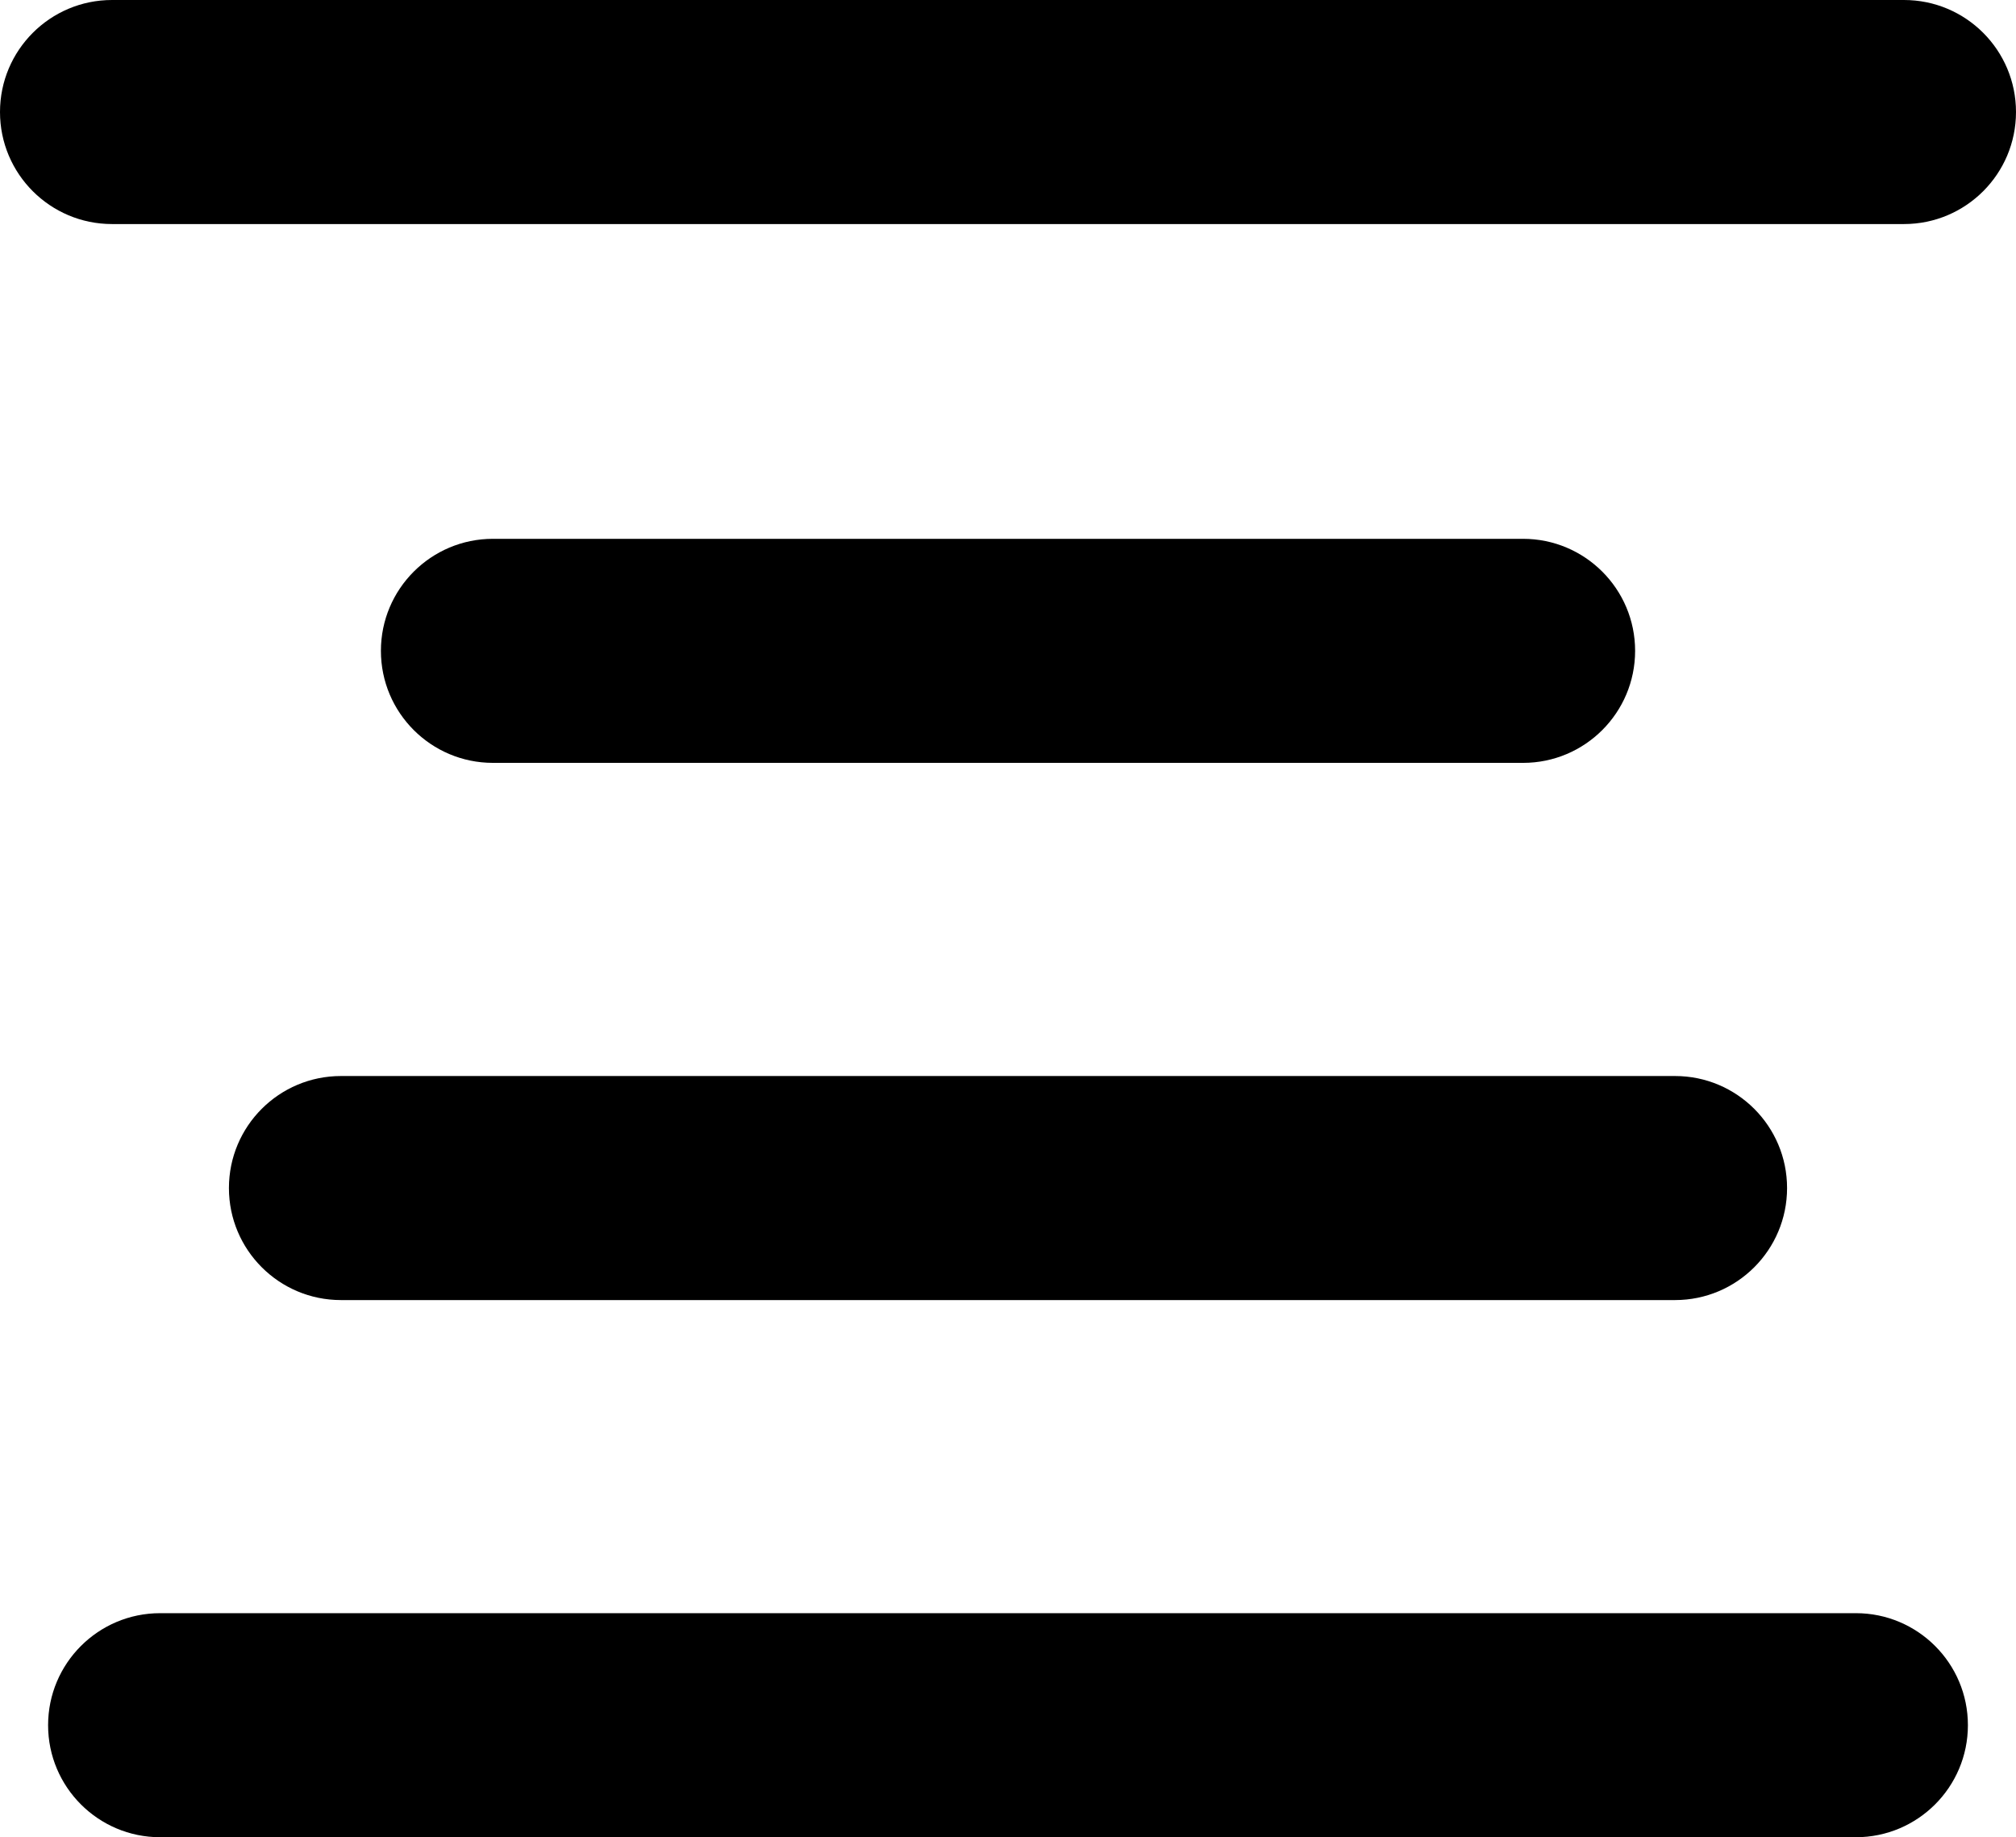 <?xml version="1.0" encoding="utf-8"?>
<!-- Generator: Adobe Illustrator 16.0.3, SVG Export Plug-In . SVG Version: 6.00 Build 0)  -->
<!DOCTYPE svg PUBLIC "-//W3C//DTD SVG 1.1//EN" "http://www.w3.org/Graphics/SVG/1.1/DTD/svg11.dtd">
<svg version="1.1" id="Layer_1" xmlns="http://www.w3.org/2000/svg" xmlns:xlink="http://www.w3.org/1999/xlink" x="0px" y="0px"
	 width="80.982px" height="73.8px" viewBox="0 0 80.982 73.8" enable-background="new 0 0 80.982 73.8" xml:space="preserve">
<g>
	<path d="M76.482,0H4.5C2.015,0,0,2.015,0,4.5S2.015,9,4.5,9h71.982c2.484,0,4.5-2.015,4.5-4.5S78.968,0,76.482,0z"/>
	<path d="M61.182,30.644c2.484,0,4.5-2.015,4.5-4.5s-2.016-4.5-4.5-4.5H19.801c-2.484,0-4.5,2.015-4.5,4.5s2.016,4.5,4.5,4.5H61.182
		z"/>
	<path d="M9.196,47.723c0,2.485,2.015,4.5,4.5,4.5h53.59c2.485,0,4.5-2.015,4.5-4.5s-2.015-4.5-4.5-4.5h-53.59
		C11.211,43.223,9.196,45.237,9.196,47.723z"/>
	<path d="M74.551,64.8H6.432c-2.485,0-4.5,2.015-4.5,4.5c0,2.484,2.015,4.5,4.5,4.5h68.118c2.485,0,4.5-2.016,4.5-4.5
		C79.051,66.815,77.036,64.8,74.551,64.8z"/>
</g>
</svg>
